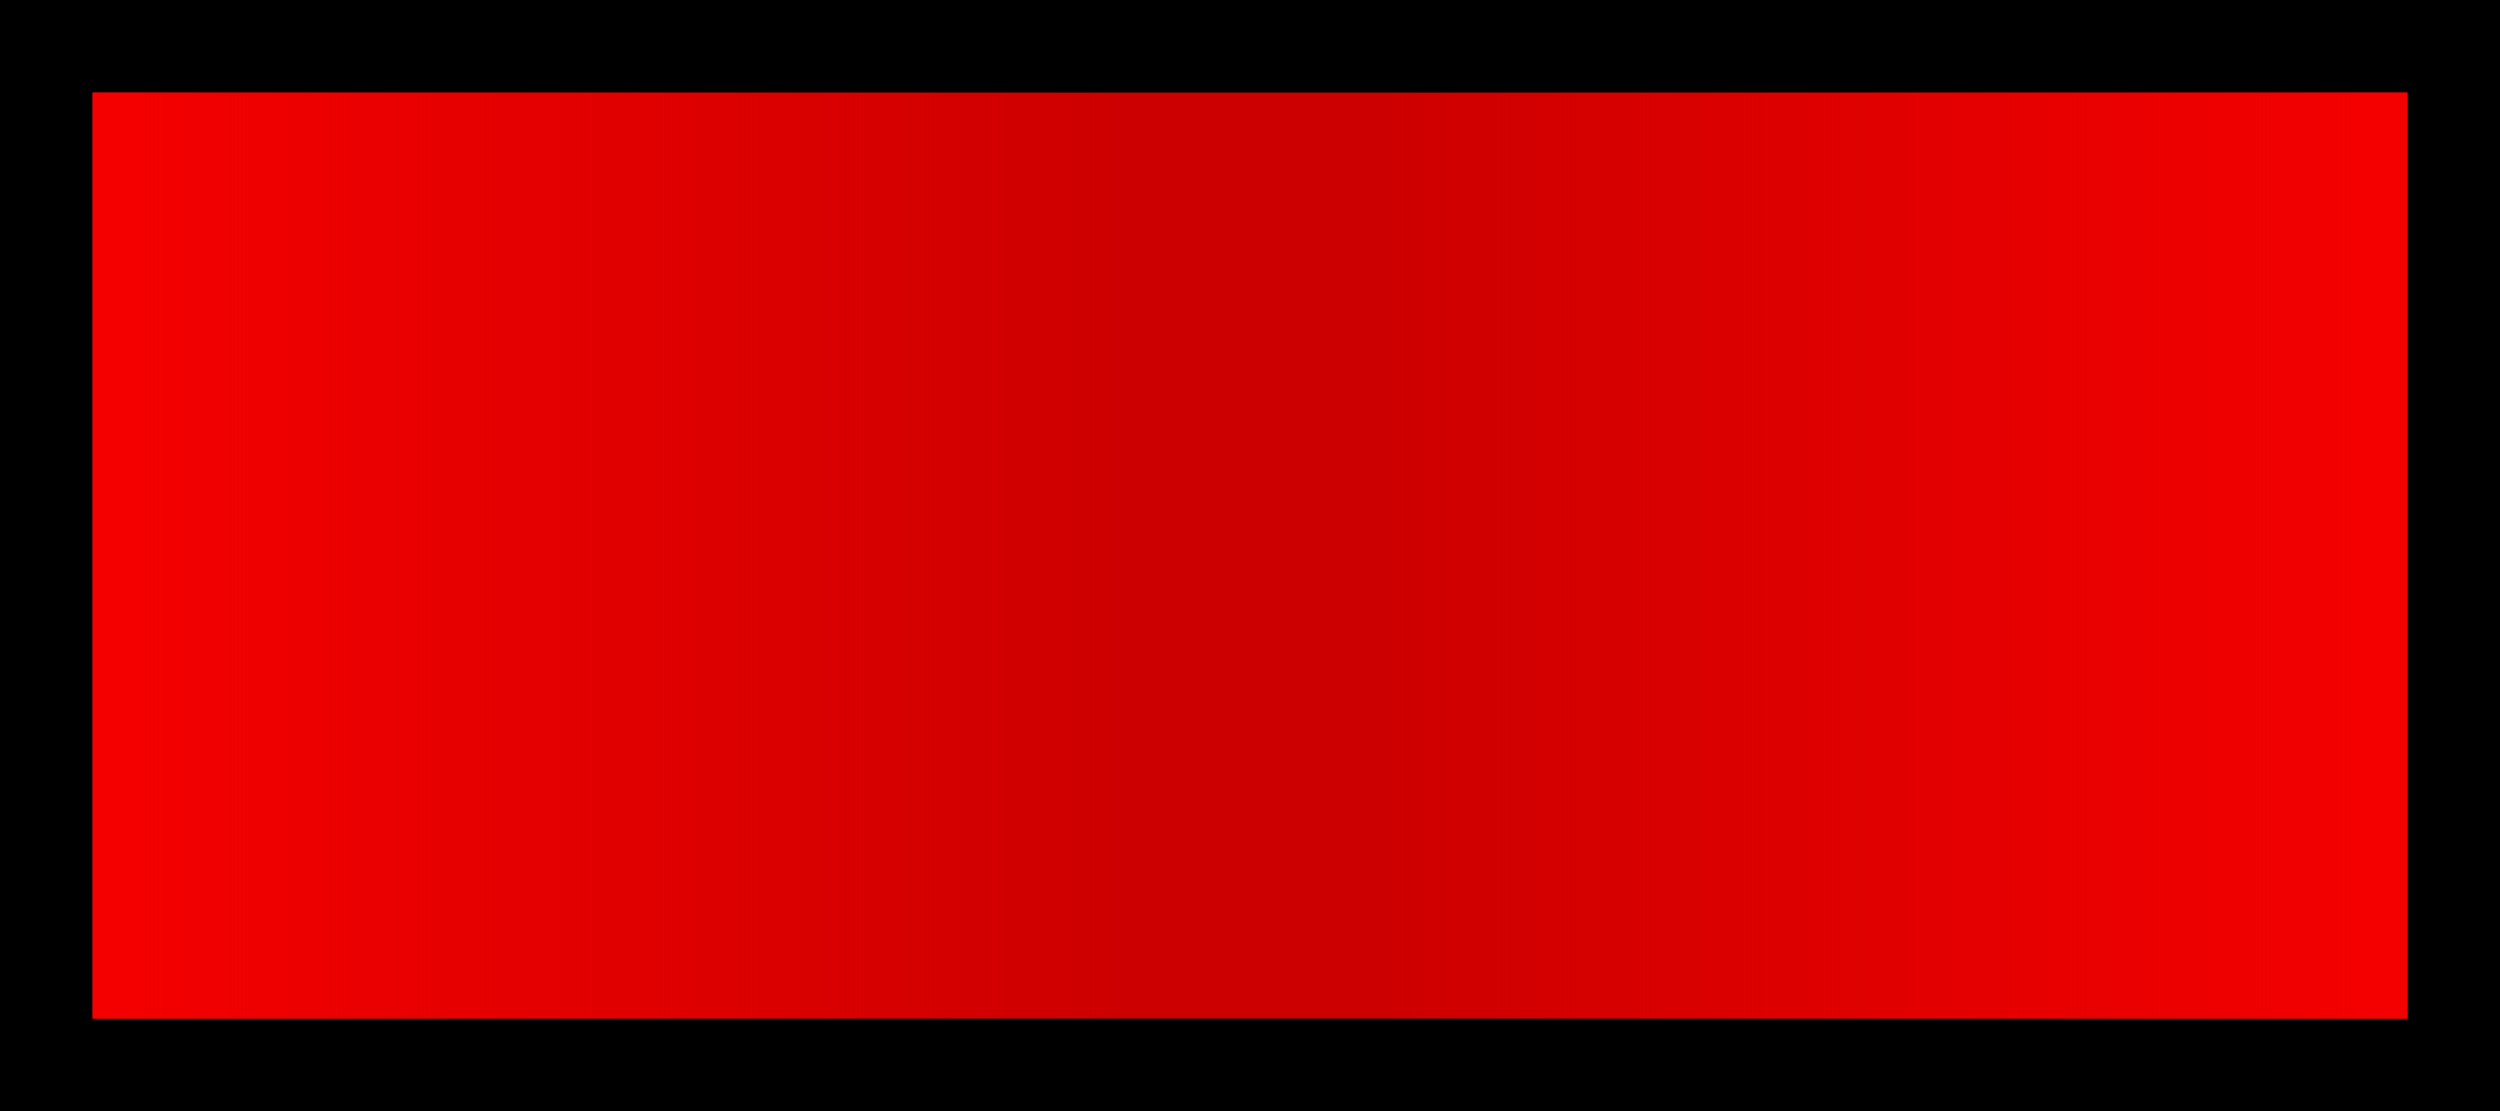<?xml version="1.0" encoding="UTF-8" standalone="no"?>
<!-- Created with Inkscape (http://www.inkscape.org/) -->

<svg
   xmlns:dc="http://purl.org/dc/elements/1.1/"
   xmlns:cc="http://creativecommons.org/ns#"
   xmlns:rdf="http://www.w3.org/1999/02/22-rdf-syntax-ns#"
   xmlns:svg="http://www.w3.org/2000/svg"
   xmlns="http://www.w3.org/2000/svg"
   xmlns:xlink="http://www.w3.org/1999/xlink"
   xmlns:sodipodi="http://sodipodi.sourceforge.net/DTD/sodipodi-0.dtd"
   xmlns:inkscape="http://www.inkscape.org/namespaces/inkscape"
   width="54"
   height="24"
   viewBox="0 0 54 24"
   version="1.1"
   id="svg8"
   inkscape:version="0.92.4 5da689c313, 2019-01-14"
   sodipodi:docname="spin_progressbar.svg">
  <defs
     id="defs2">
    <linearGradient
       inkscape:collect="always"
       id="linearGradient6449">
      <stop
         style="stop-color:#f50000;stop-opacity:1;"
         offset="0"
         id="stop6445" />
      <stop
         style="stop-color:#f50000;stop-opacity:0;"
         offset="1"
         id="stop6447" />
    </linearGradient>
    <linearGradient
       inkscape:collect="always"
       xlink:href="#linearGradient6449"
       id="linearGradient6451"
       x1="0"
       y1="298.791"
       x2="20.14"
       y2="298.791"
       gradientUnits="userSpaceOnUse"
       gradientTransform="scale(1.1,1)" />
    <linearGradient
       inkscape:collect="always"
       xlink:href="#linearGradient6449"
       id="linearGradient6451-6"
       x1="0"
       y1="298.791"
       x2="20.14"
       y2="298.791"
       gradientUnits="userSpaceOnUse"
       gradientTransform="matrix(1.1,0,0,1,-50,-4.1243516e-5)" />
  </defs>
  <sodipodi:namedview
     id="base"
     pagecolor="#ffffff"
     bordercolor="#666666"
     borderopacity="1.0"
     inkscape:pageopacity="0.0"
     inkscape:pageshadow="2"
     inkscape:zoom="11.2"
     inkscape:cx="13.629502"
     inkscape:cy="11.203907"
     inkscape:document-units="px"
     inkscape:current-layer="layer1"
     showgrid="false"
     units="px"
     inkscape:pagecheckerboard="true"
     inkscape:window-width="1914"
     inkscape:window-height="1043"
     inkscape:window-x="0"
     inkscape:window-y="0"
     inkscape:window-maximized="1"
     showguides="true"
     inkscape:guide-bbox="true">
    <sodipodi:guide
       position="-29.464,1.071"
       orientation="1,0"
       id="guide816"
       inkscape:locked="false" />
  </sodipodi:namedview>
  <g
     inkscape:label="Capa 1"
     inkscape:groupmode="layer"
     id="layer1"
     transform="translate(0,-284.767)">
    <g
       id="g844">
      <rect
         y="284.767"
         x="0"
         height="24"
         width="54"
         id="rect825"
         style="opacity:1;fill:#000000;fill-opacity:1;stroke:none;stroke-width:1.064;stroke-miterlimit:4;stroke-dasharray:none;stroke-opacity:1" />
      <g
         transform="translate(2,-2)"
         id="g6488">
        <rect
           style="opacity:1;vector-effect:none;fill:#cd0000;fill-opacity:1;fill-rule:evenodd;stroke:none;stroke-width:0.913;stroke-linecap:butt;stroke-linejoin:miter;stroke-miterlimit:4;stroke-dasharray:none;stroke-dashoffset:0;stroke-opacity:1"
           id="rect817-3-3"
           width="50"
           height="20"
           x="0"
           y="288.767" />
        <rect
           style="opacity:1;vector-effect:none;fill:url(#linearGradient6451);fill-opacity:1;fill-rule:evenodd;stroke:none;stroke-width:0.606;stroke-linecap:butt;stroke-linejoin:miter;stroke-miterlimit:4;stroke-dasharray:none;stroke-dashoffset:0;stroke-opacity:1"
           id="rect817-3"
           width="22"
           height="20"
           x="0"
           y="288.767" />
        <rect
           style="opacity:1;vector-effect:none;fill:url(#linearGradient6451-6);fill-opacity:1;fill-rule:evenodd;stroke:none;stroke-width:0.606;stroke-linecap:butt;stroke-linejoin:miter;stroke-miterlimit:4;stroke-dasharray:none;stroke-dashoffset:0;stroke-opacity:1"
           id="rect817-3-1"
           width="22"
           height="20"
           x="-50"
           y="288.767"
           transform="scale(-1,1)" />
      </g>
    </g>
  </g>
</svg>
